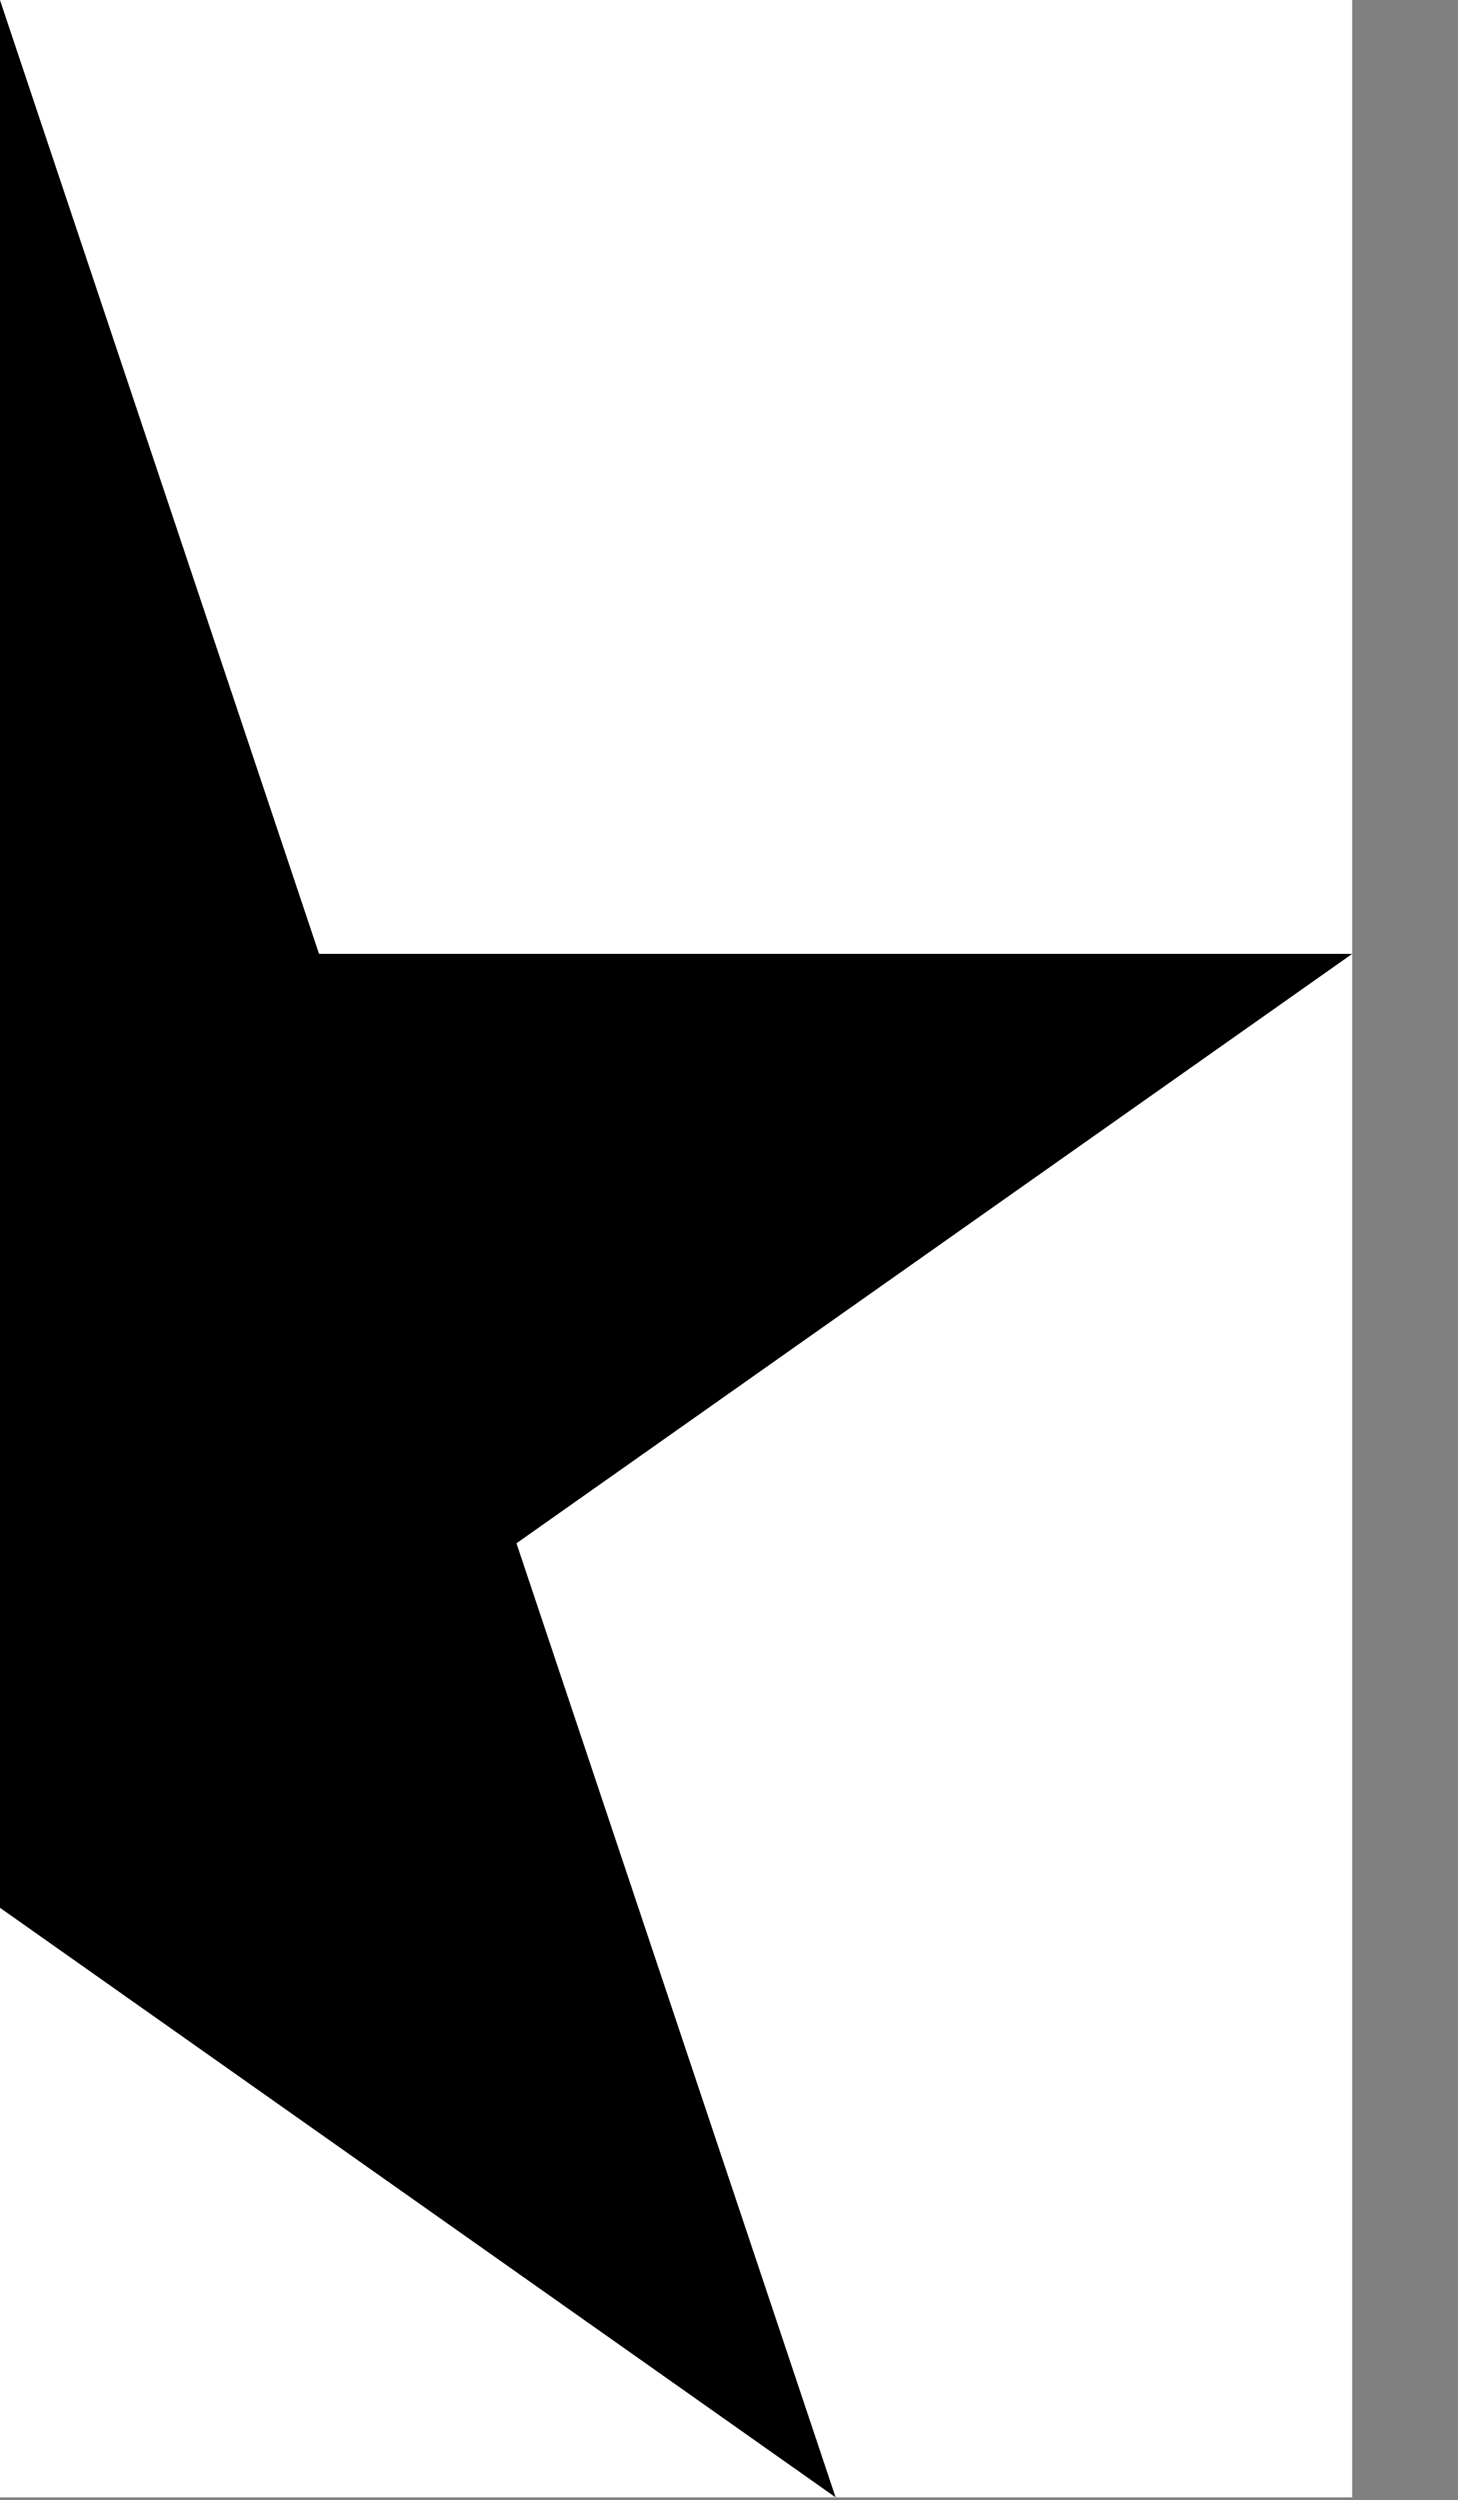 <svg width="584" height="1001" viewBox="0 0 584 1001" version="1.1" xmlns="http://www.w3.org/2000/svg" xmlns:xlink="http://www.w3.org/1999/xlink">
<rect x="0" y="0" width="584" height="1001" fill="#808080" stroke="none"/>
<title>u2BE8-RIGHT HALF BLACK STAR</title>
<desc>Created using Figma</desc>
<g id="Canvas" transform="matrix(83.333 0 0 83.333 -11500 -12166.7)">
<g id="u2BE8-RIGHT HALF BLACK STAR">
<path d="M 138 146L 144.5 146L 144.5 158L 138 158L 138 146Z" fill="#FFFFFF"/>
<g id="Intersect">
<use xlink:href="#path0_fill" transform="translate(138 146)"/>
</g>
</g>
</g>
<defs>
<path id="path0_fill" fill-rule="evenodd" d="M 1.534 4.584L 0 0L 0 9.167L 4.017 12L 2.483 7.416L 6.5 4.584L 1.534 4.584Z"/>
</defs>
</svg>
